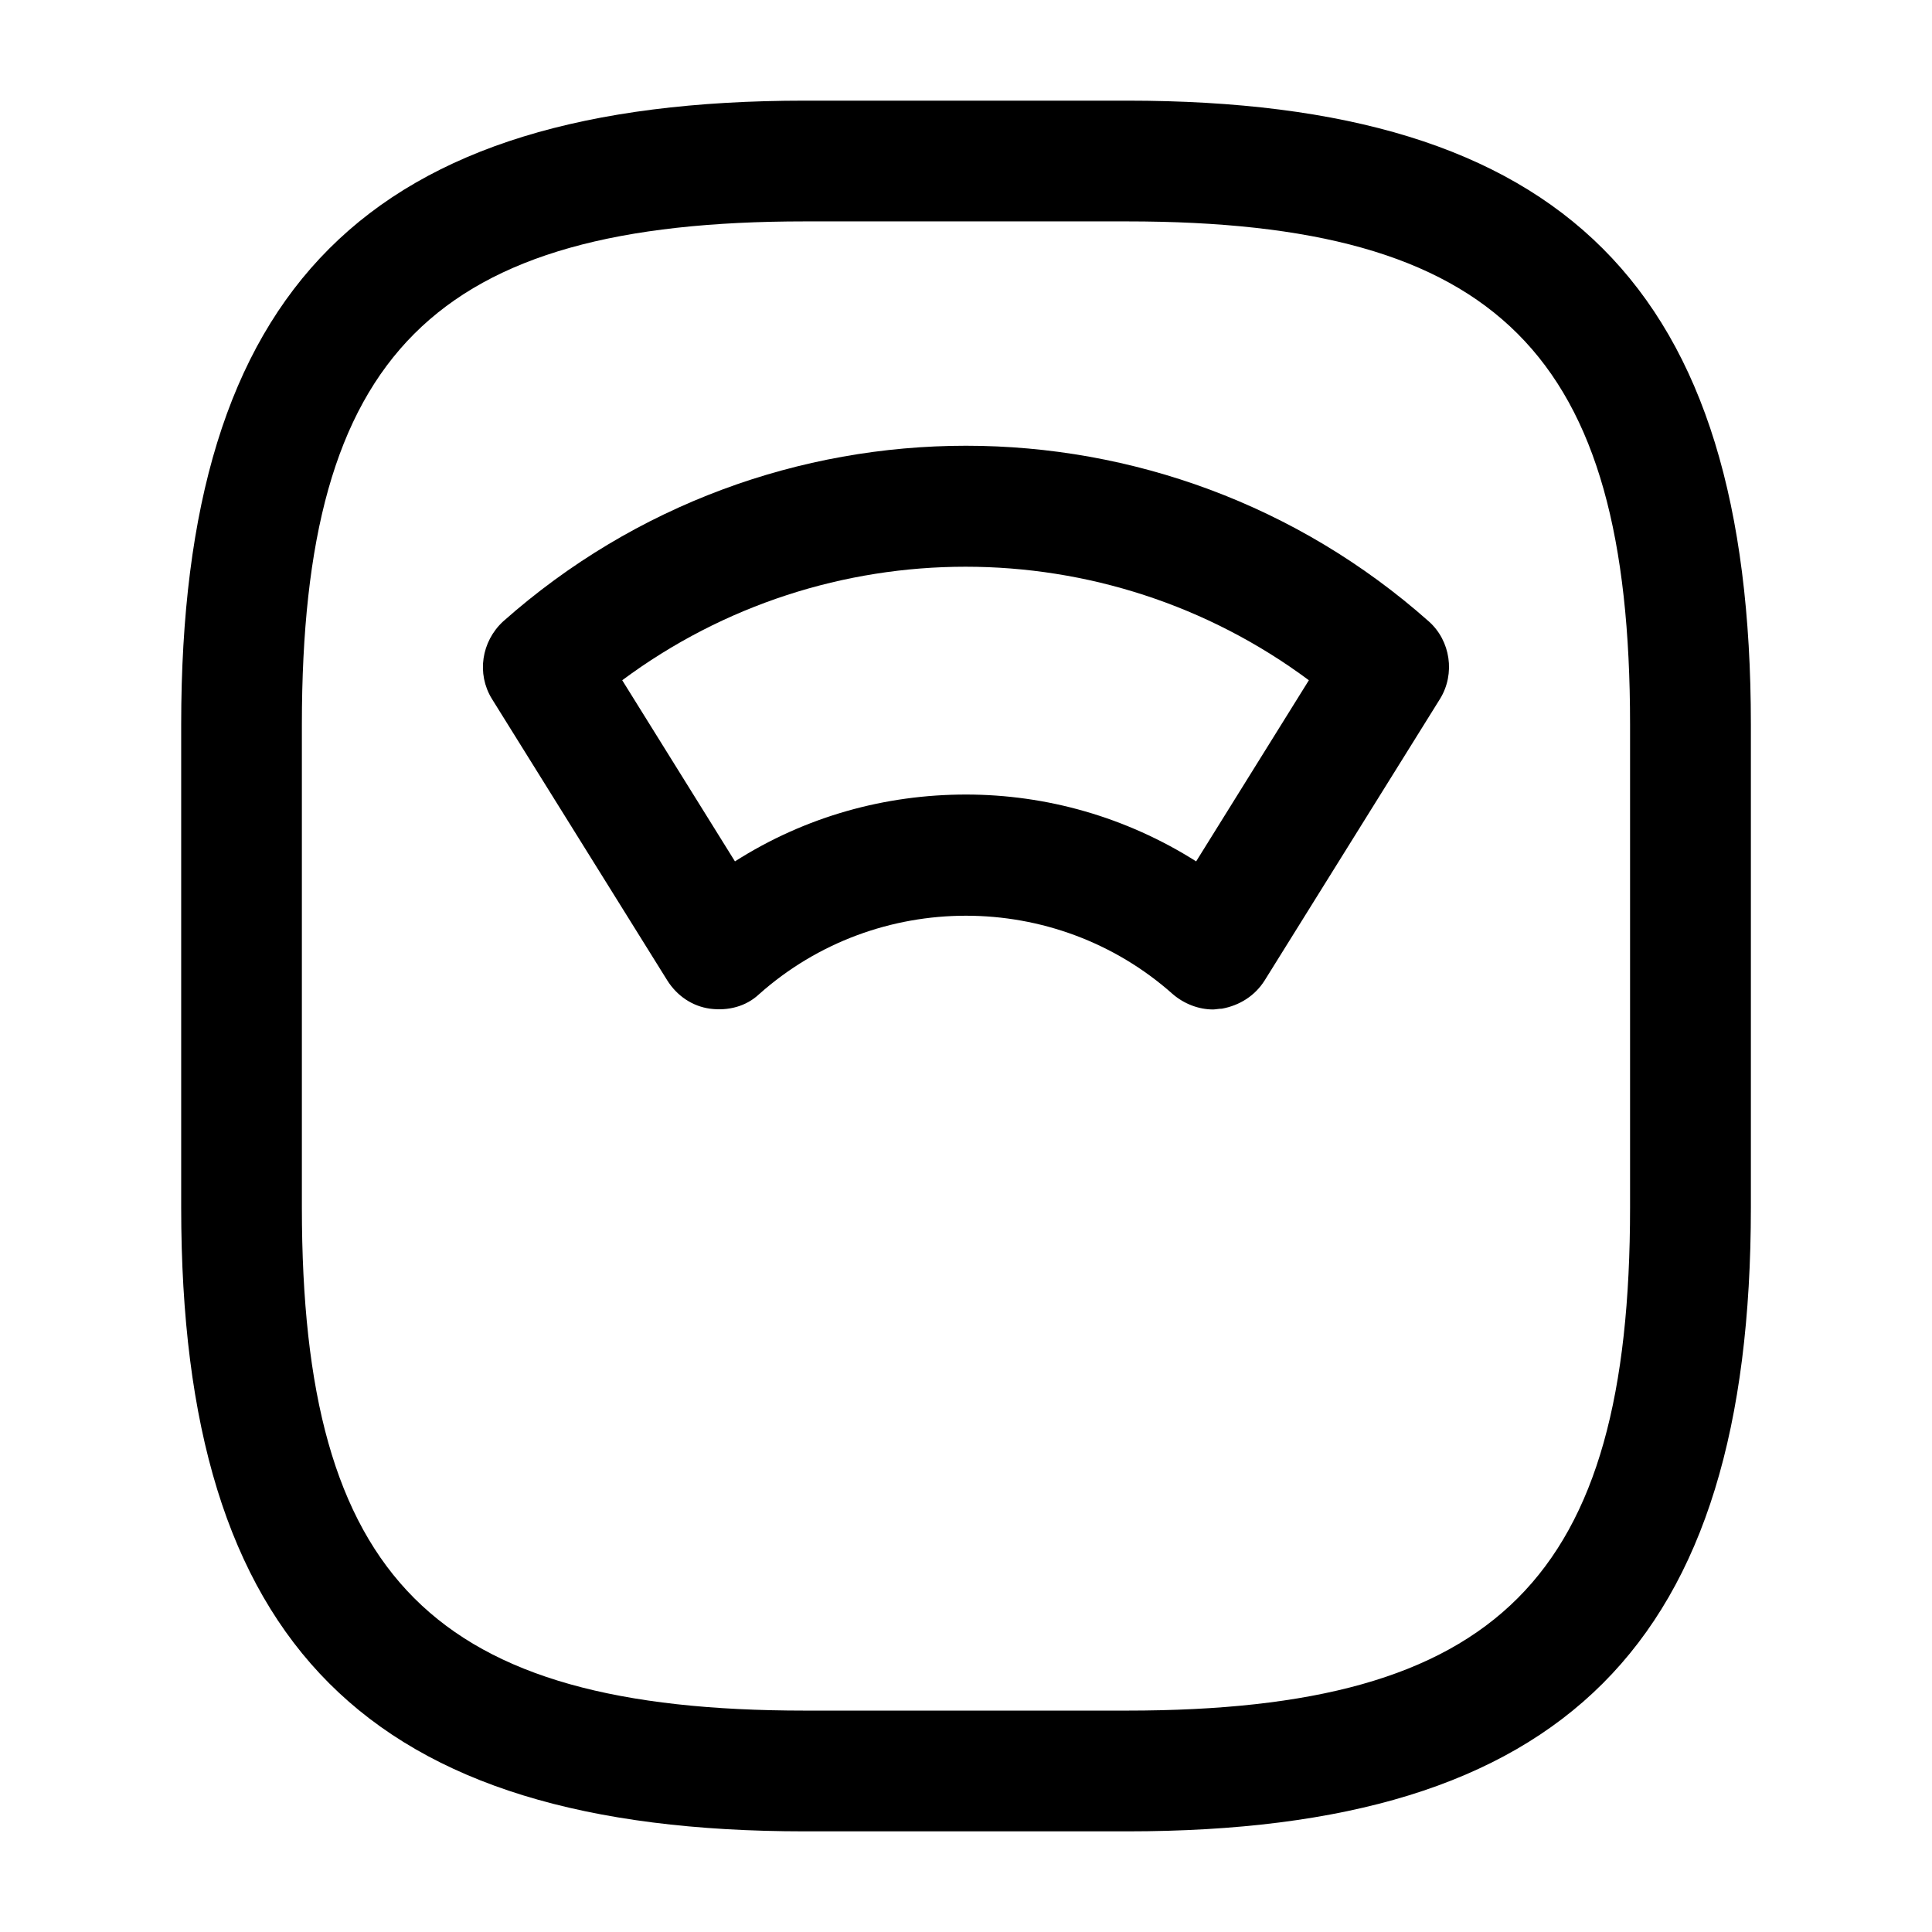 <!-- Generated by IcoMoon.io -->
<svg version="1.1" xmlns="http://www.w3.org/2000/svg" width="32" height="32" viewBox="0 0 32 32">
<title>weight</title>
<path d="M18.667 30.333h-5.333c-7.24 0-10.333-3.093-10.333-10.333v-8c0-7.24 3.093-10.333 10.333-10.333h5.333c7.24 0 10.333 3.093 10.333 10.333v8c0 7.24-3.093 10.333-10.333 10.333zM13.333 3.667c-6.147 0-8.333 2.187-8.333 8.333v8c0 6.147 2.187 8.333 8.333 8.333h5.333c6.147 0 8.333-2.187 8.333-8.333v-8c0-6.147-2.187-8.333-8.333-8.333h-5.333z"></path>
<path d="M20.093 16.72c-0.24 0-0.48-0.093-0.667-0.253-1.947-1.733-4.907-1.733-6.853 0-0.213 0.2-0.507 0.28-0.813 0.24-0.293-0.040-0.547-0.213-0.707-0.467l-2.907-4.667c-0.253-0.413-0.173-0.947 0.187-1.28 4.373-3.88 10.96-3.88 15.333 0 0.36 0.32 0.44 0.867 0.187 1.28l-2.907 4.667c-0.16 0.253-0.413 0.413-0.707 0.467-0.053 0-0.107 0.013-0.147 0.013zM15.999 13.16c1.333 0 2.653 0.373 3.813 1.107l1.867-3c-3.373-2.507-8-2.507-11.373 0l1.867 3c1.173-0.747 2.493-1.107 3.827-1.107z"></path>
</svg>
